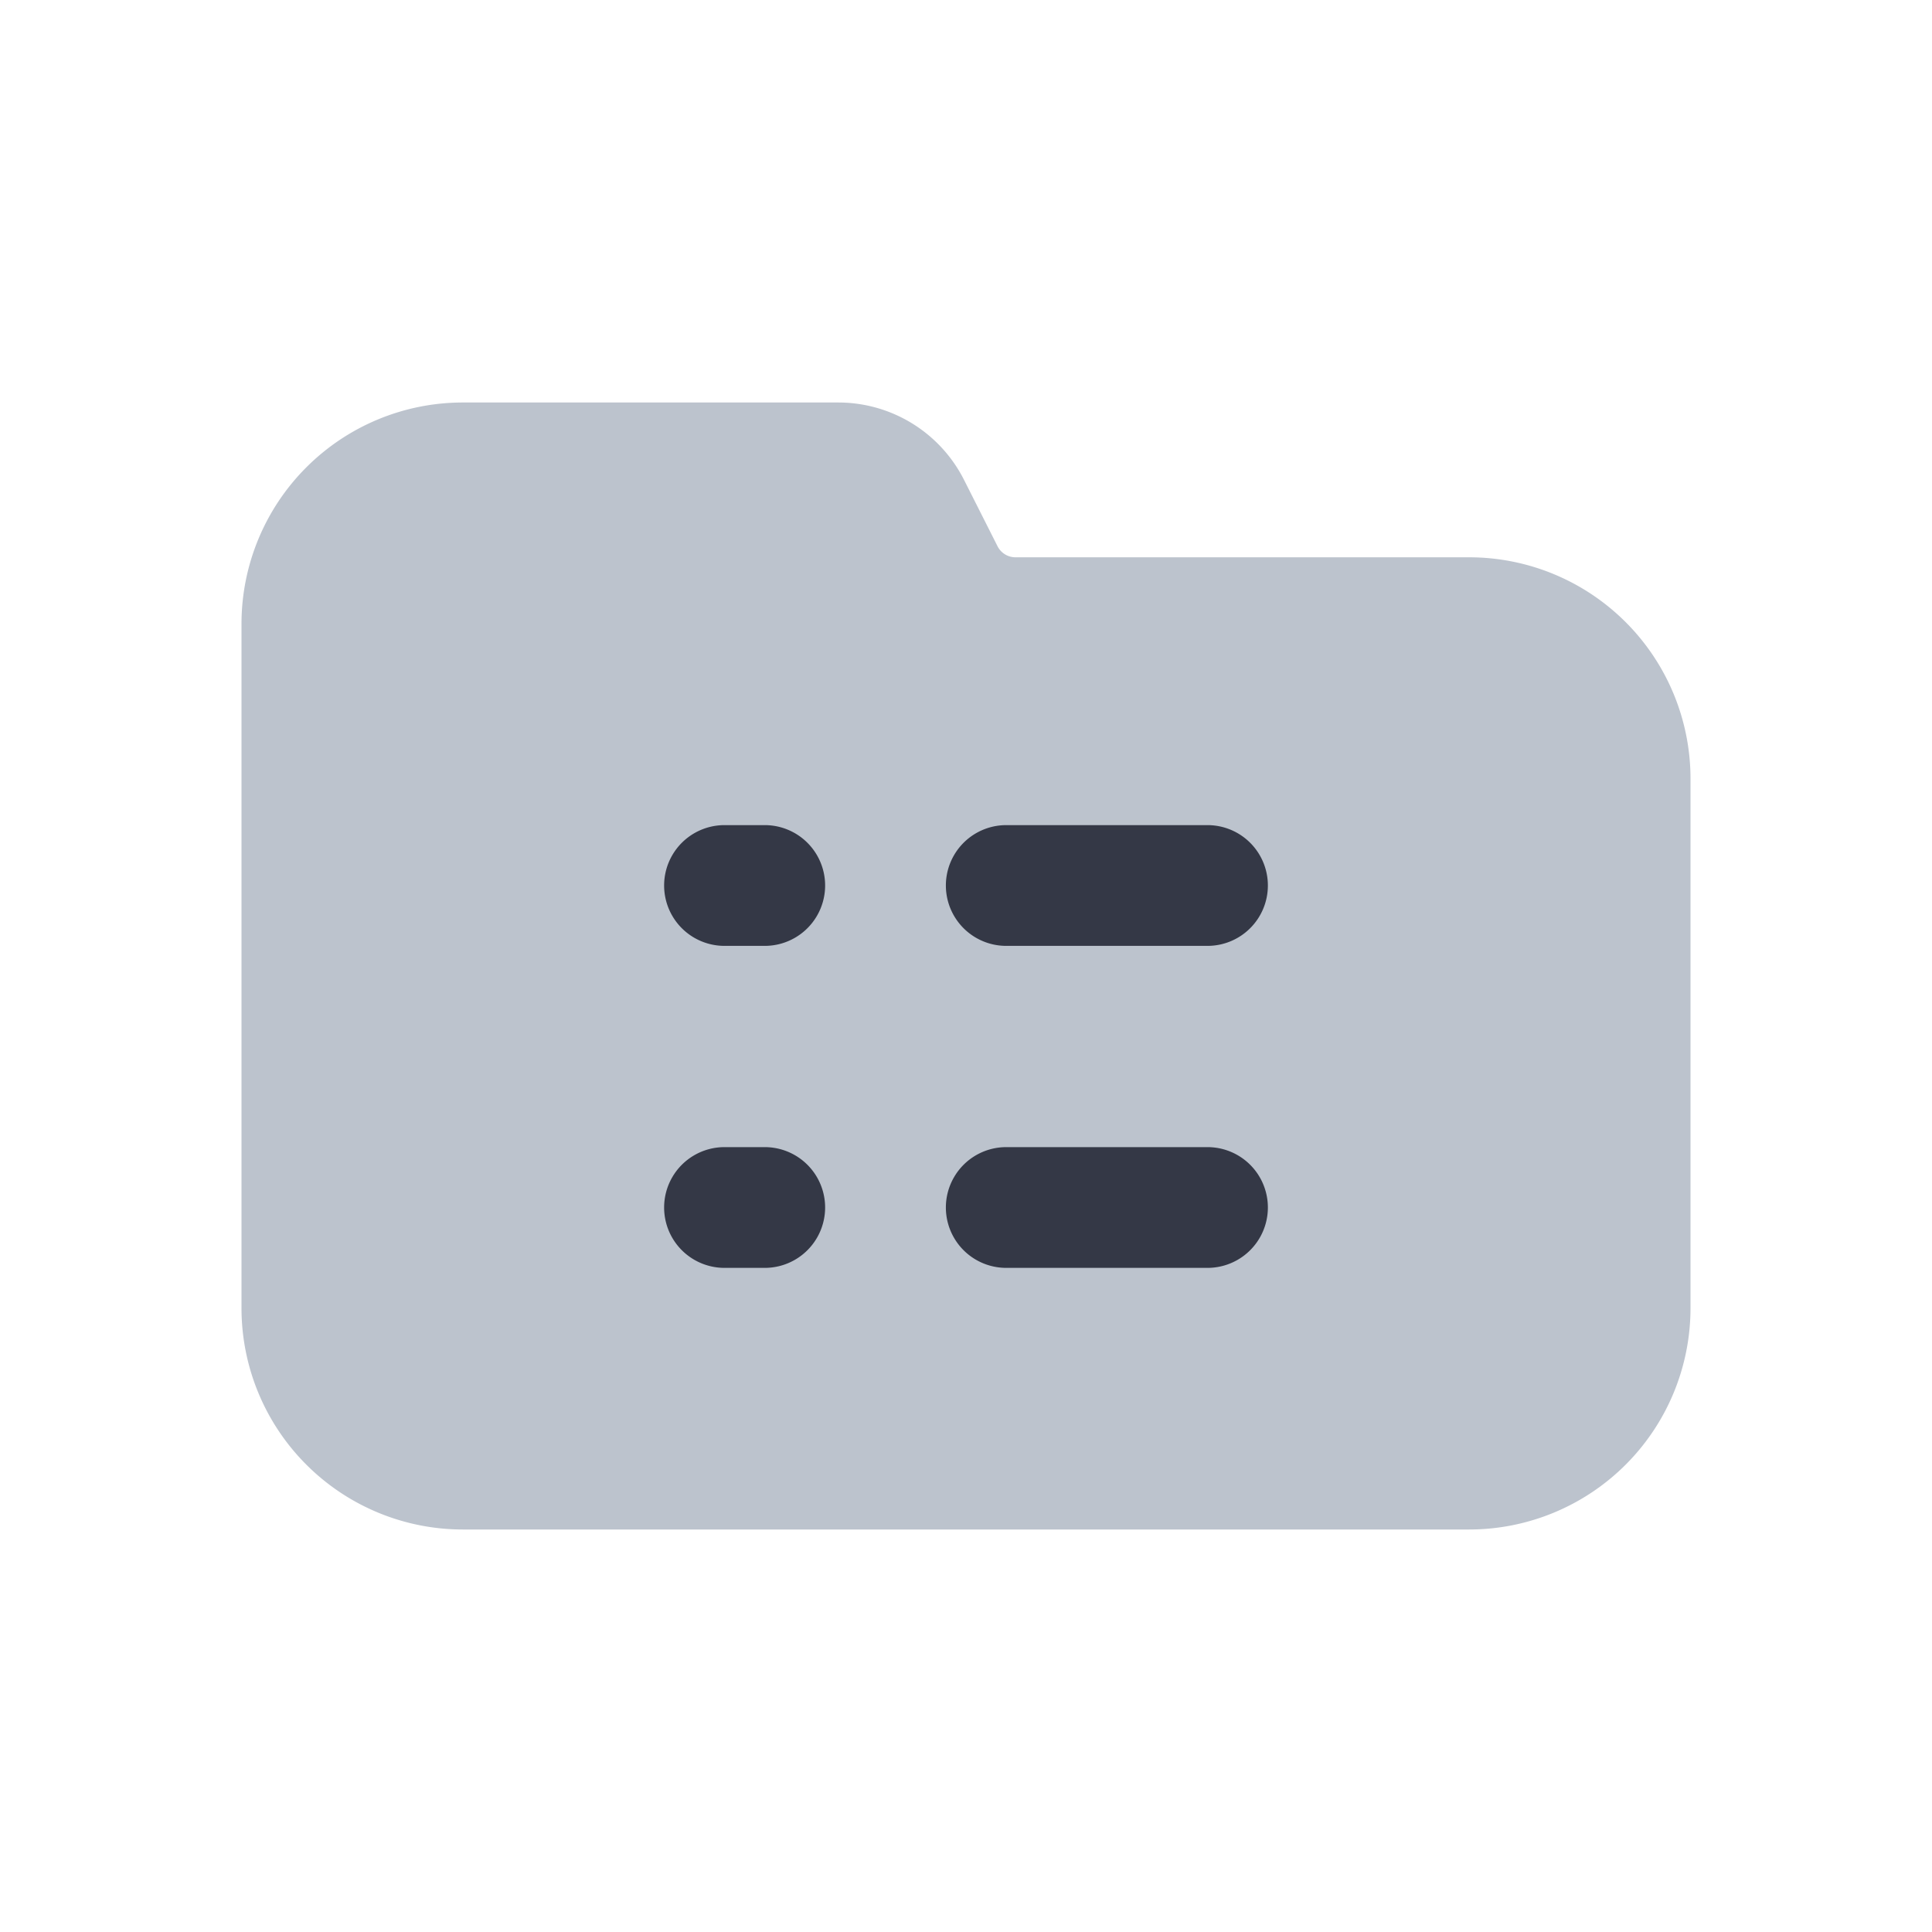 <svg xmlns="http://www.w3.org/2000/svg" width="24" height="24" fill="none" viewBox="0 0 24 24"><path fill="#BCC3CD" d="M5.75 5A2.75 2.75 0 0 0 3 7.75v8.5A2.75 2.75 0 0 0 5.75 19h12.5A2.75 2.75 0 0 0 21 16.25V9.673a2.75 2.75 0 0 0-2.75-2.75h-5.635a.25.25 0 0 1-.223-.137l-.416-.824A1.75 1.75 0 0 0 10.414 5z"/><path fill="#343846" fill-rule="evenodd" d="M15.75 11a.75.75 0 0 1-.75.75h-2.5a.75.75 0 0 1 0-1.5H15a.75.75 0 0 1 .75.75M15 15.75a.75.75 0 0 0 0-1.5h-2.5a.75.75 0 0 0 0 1.5zm-5.5 0a.75.75 0 0 0 0-1.5H9a.75.75 0 0 0 0 1.5zm0-4a.75.75 0 0 0 0-1.5H9a.75.75 0 0 0 0 1.5z" clip-rule="evenodd"/></svg>